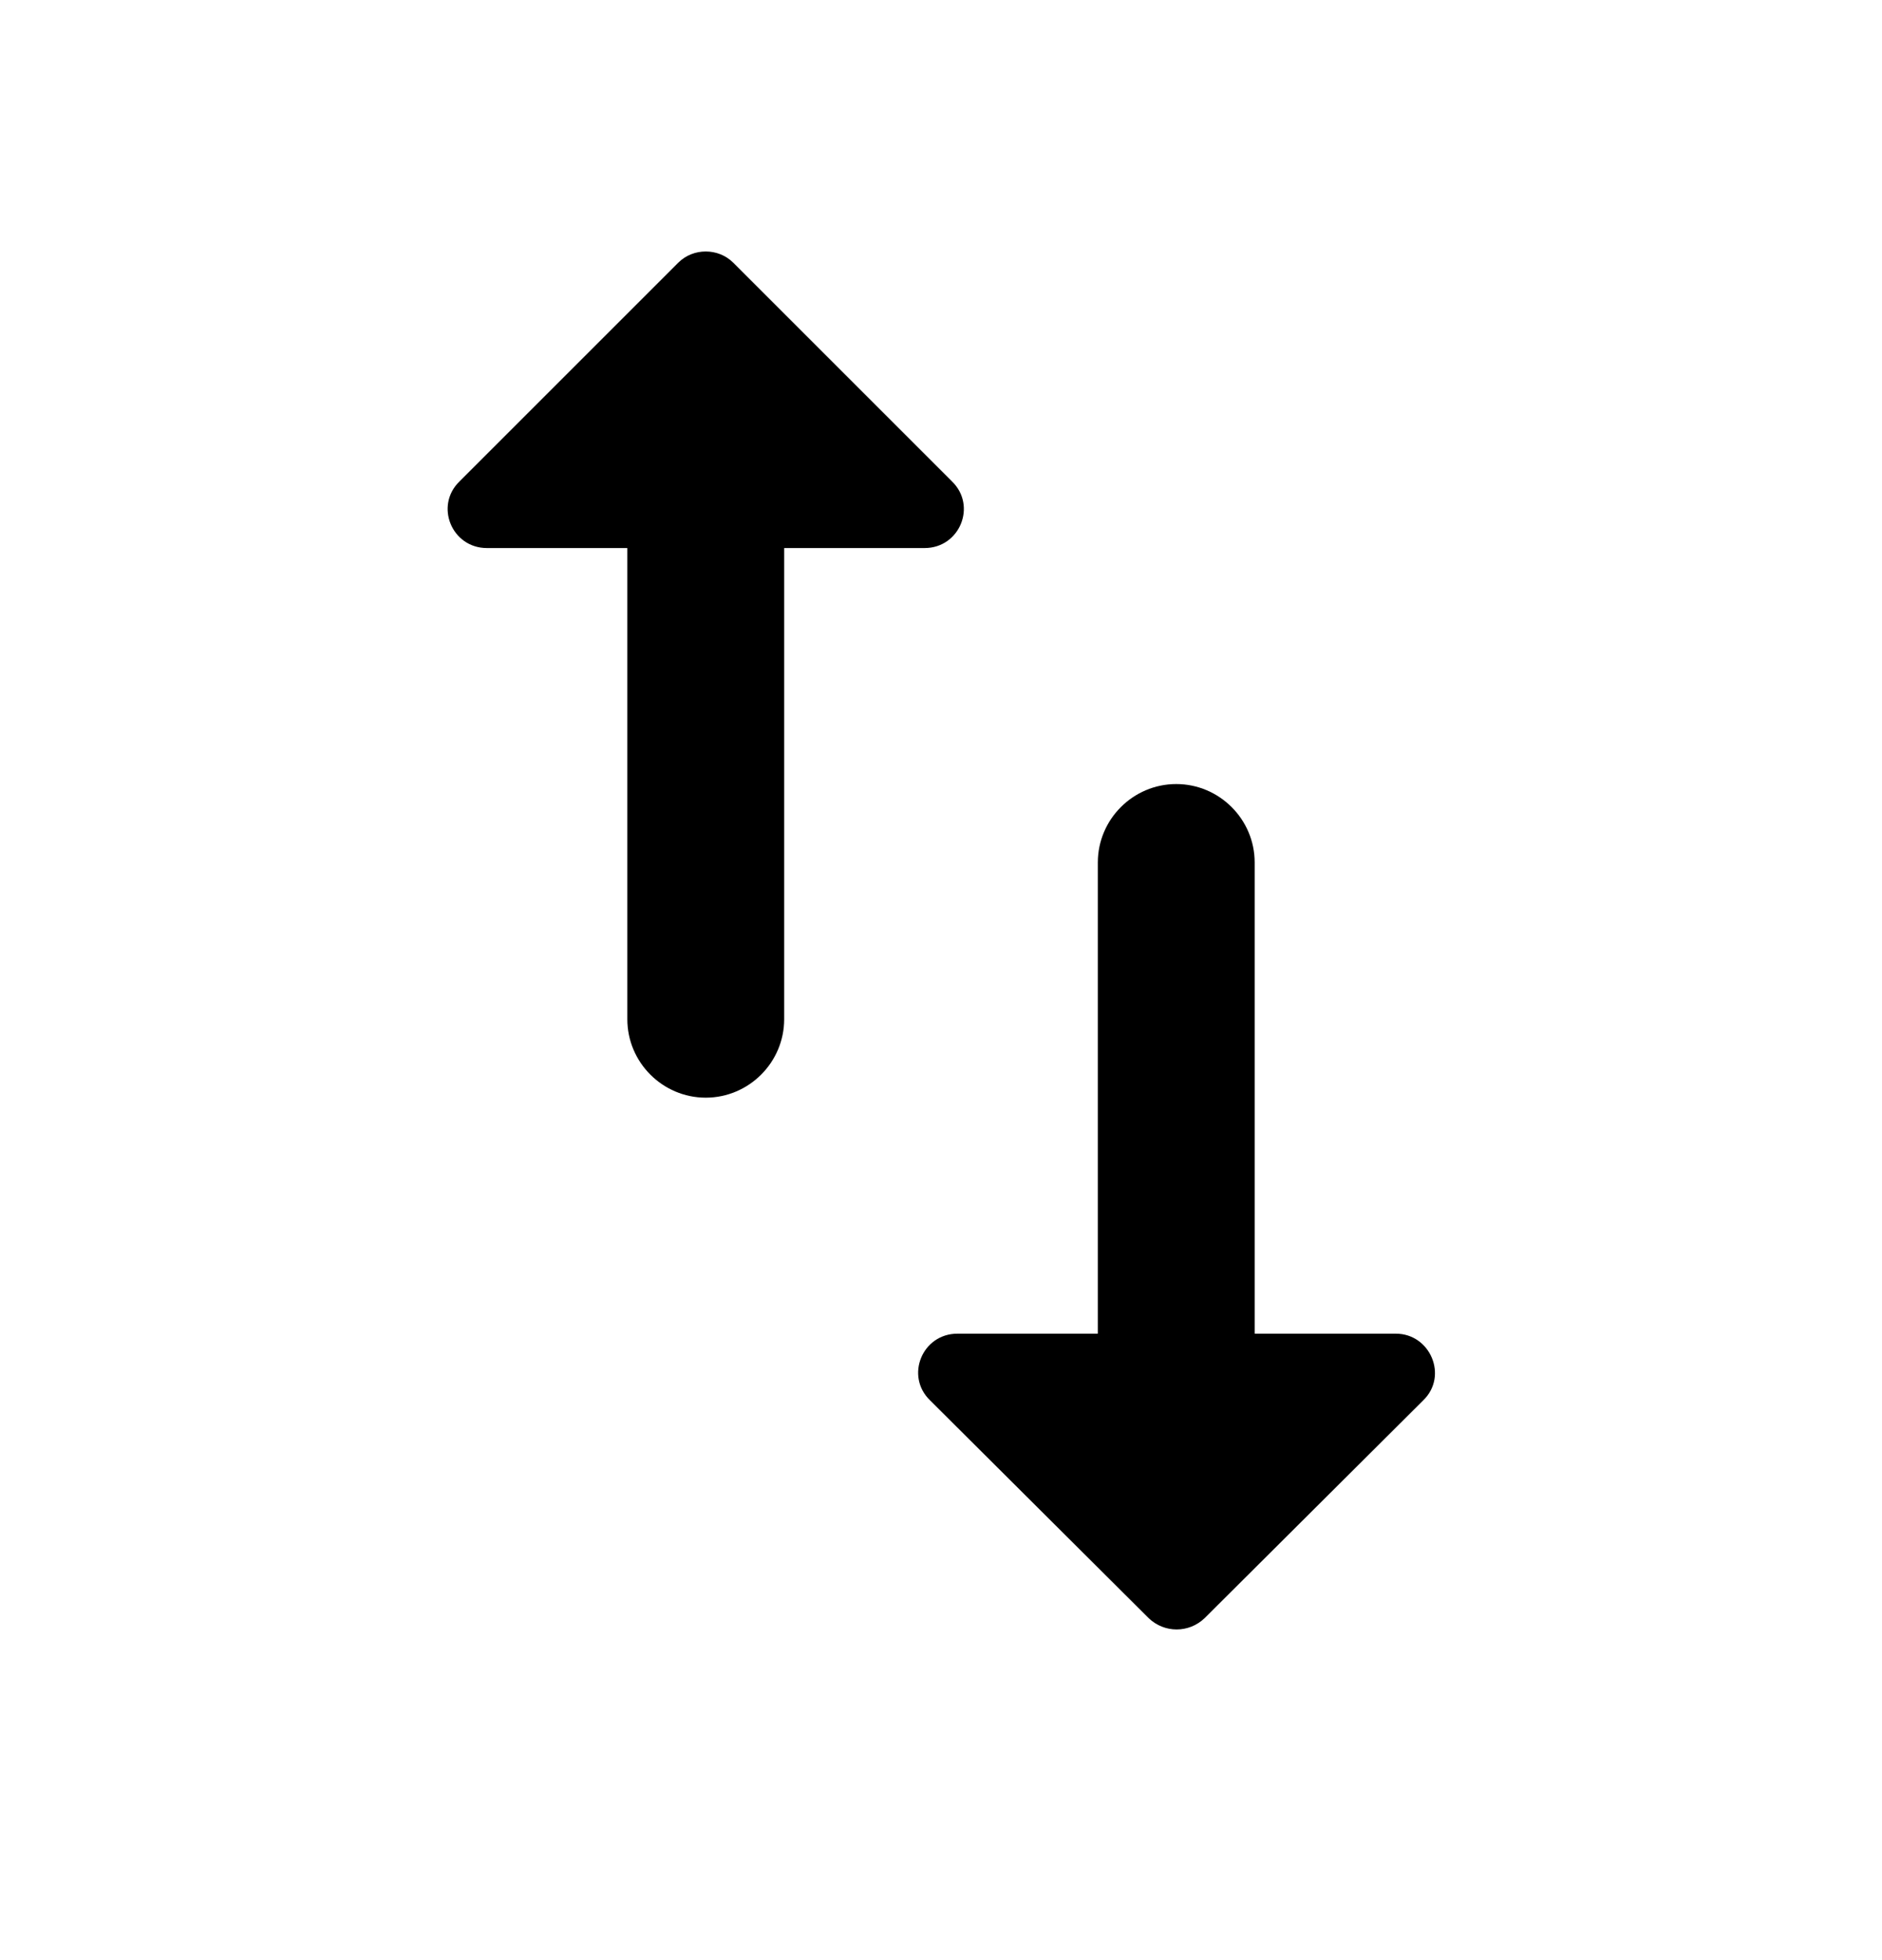 <svg viewBox="0 0 24 25" xmlns="http://www.w3.org/2000/svg">
    <path d="M16 17.01V11C16 10.45 15.55 10 15 10C14.45 10 14 10.45 14 11V17.01H12.21C11.76 
            17.01 11.54 17.55 11.86 17.86L14.65 20.64C14.85 20.83 15.16 20.83 
            15.36 20.64L18.15 17.86C18.47 17.55 18.24 17.01 17.8 17.01H16ZM8.65 
            3.35L5.86 6.14C5.54 6.45 5.76 6.99 6.21 
            6.99H8V13C8 13.55 8.45 14 9 14C9.55 14 10 13.55 10 
            13V6.99H11.79C12.24 6.99 12.46 6.45 12.14 6.14L9.35 
            3.35C9.16 3.16 8.84 3.16 8.65 3.35Z">
    </path>
</svg>